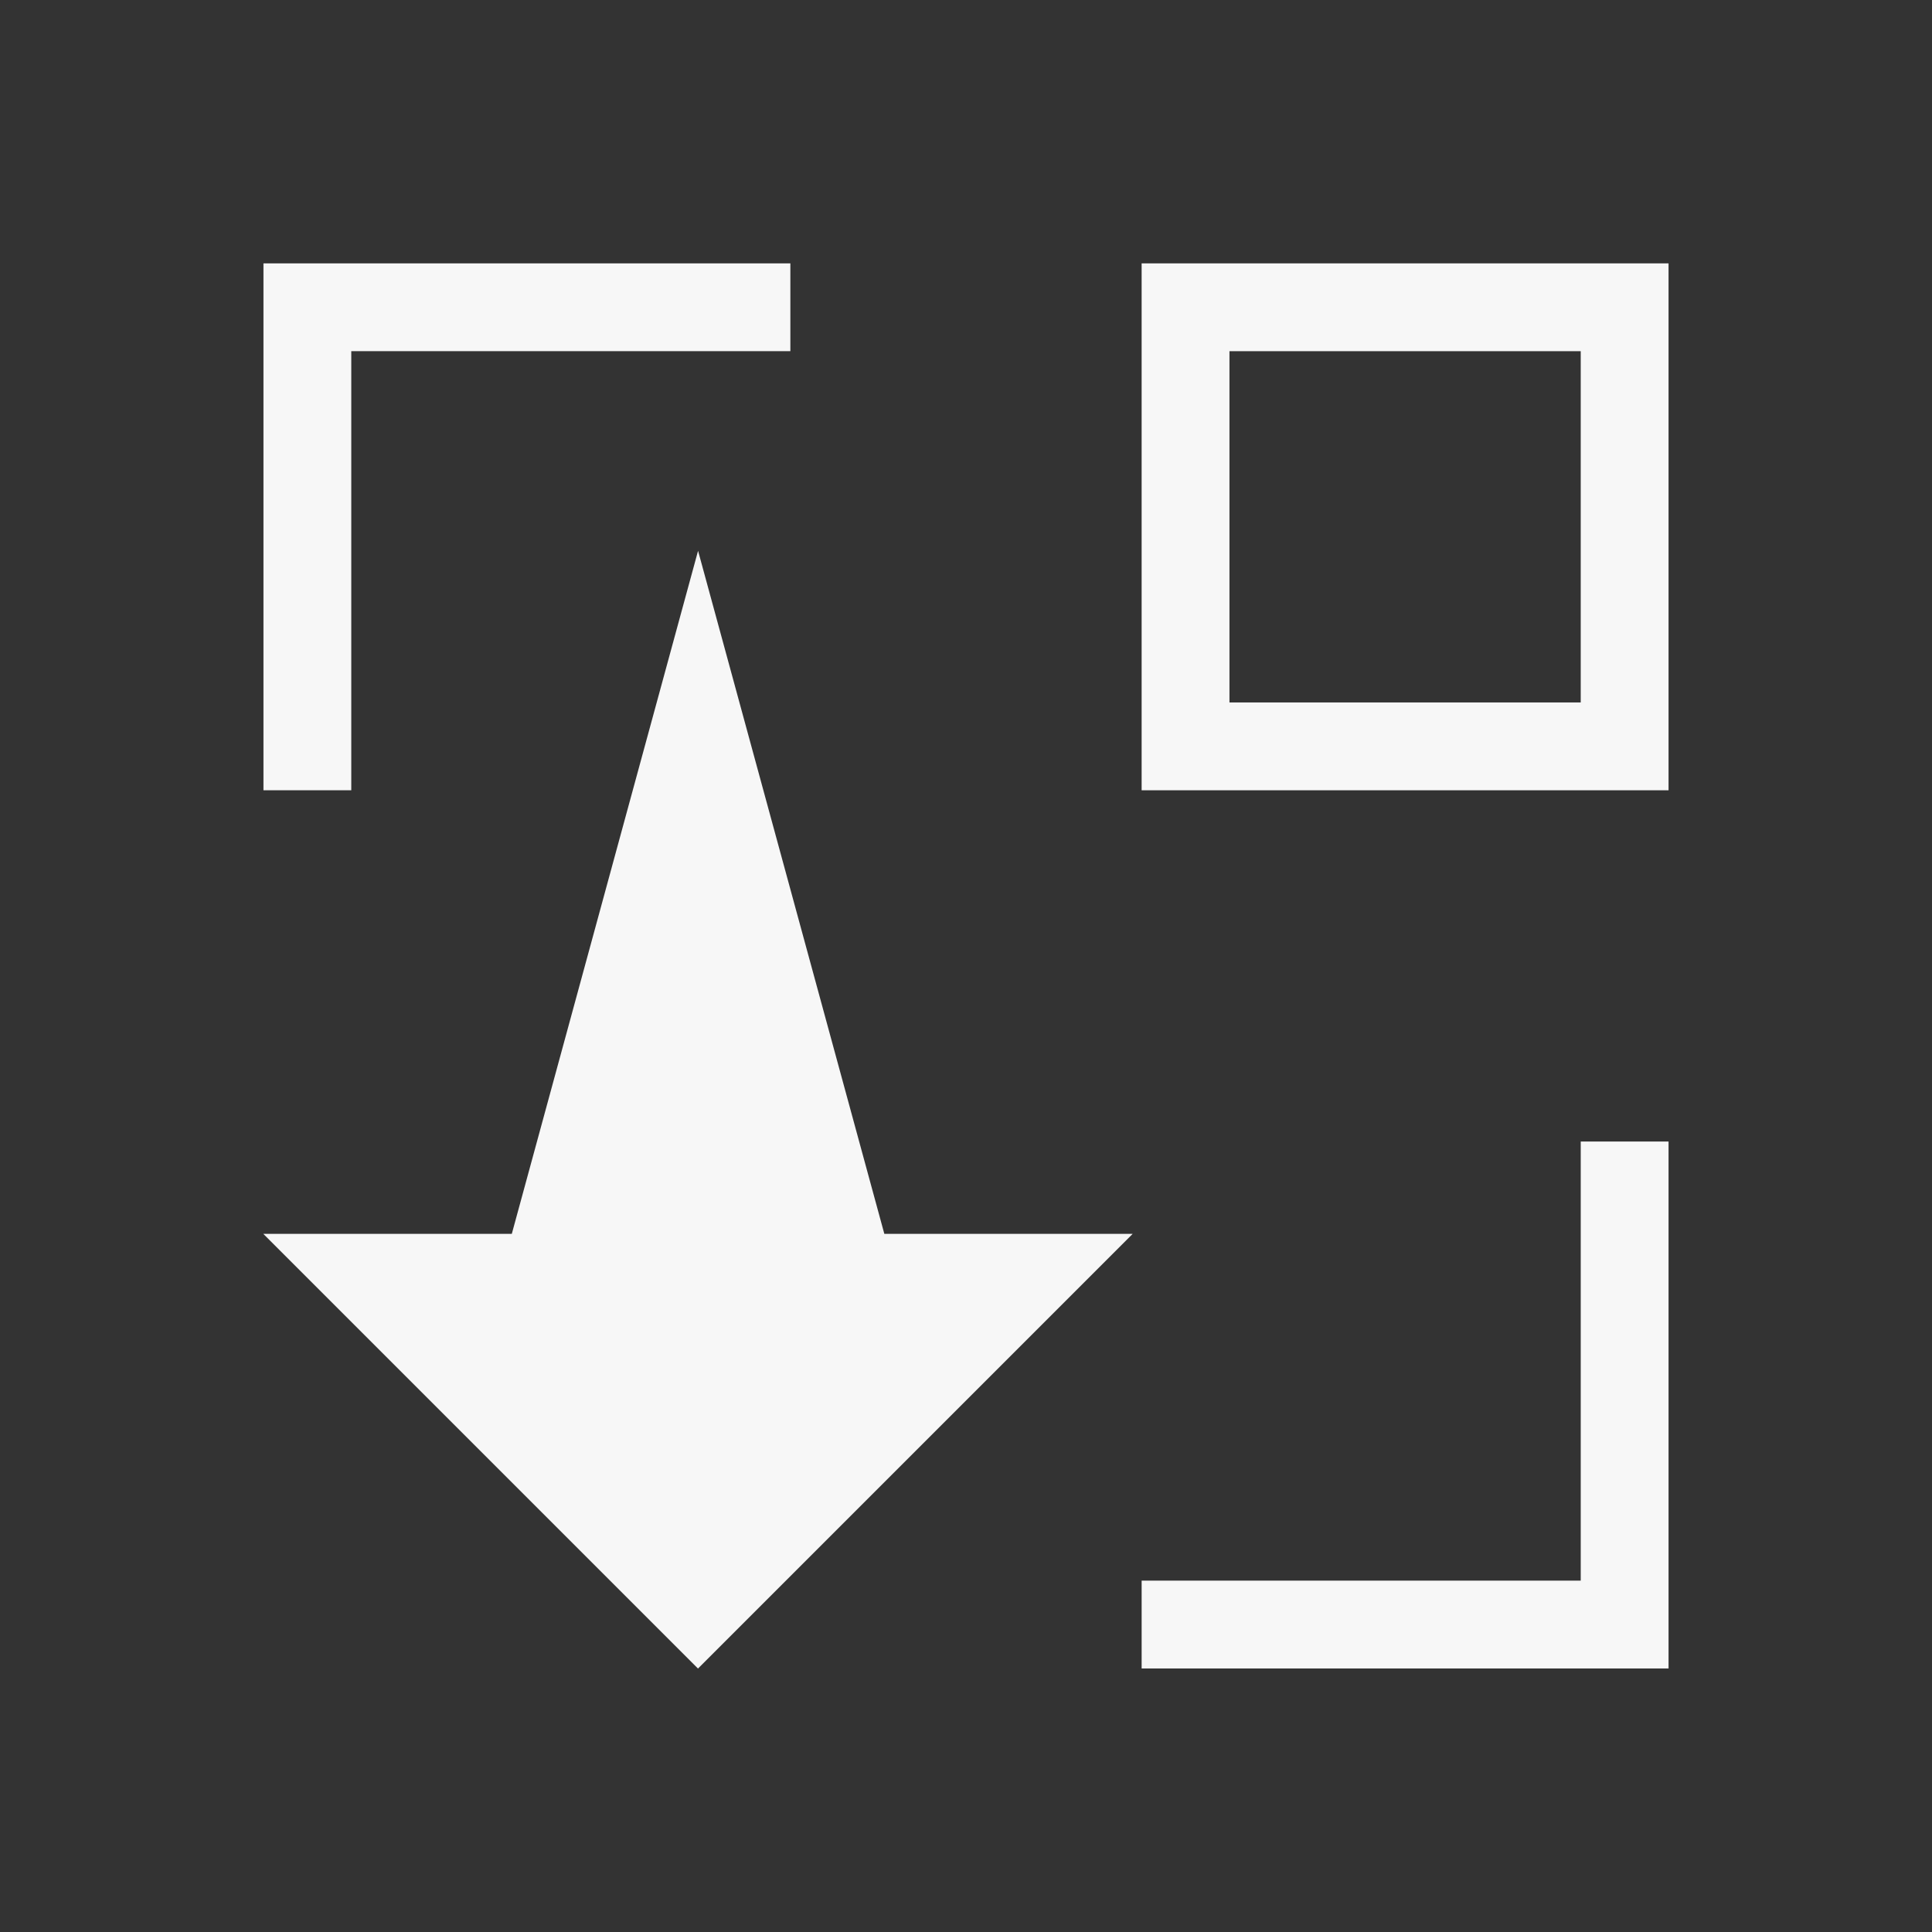<?xml version="1.0" encoding="UTF-8" standalone="no"?>
<!-- Created with Inkscape (http://www.inkscape.org/) -->

<svg
   xmlns:dc="http://purl.org/dc/elements/1.1/"
   xmlns:cc="http://creativecommons.org/ns#"
   xmlns:rdf="http://www.w3.org/1999/02/22-rdf-syntax-ns#"
   xmlns:svg="http://www.w3.org/2000/svg"
   xmlns="http://www.w3.org/2000/svg"
   xmlns:sodipodi="http://sodipodi.sourceforge.net/DTD/sodipodi-0.dtd"
   xmlns:inkscape="http://www.inkscape.org/namespaces/inkscape"
   width="22"
   height="22"
   id="svg4355"
   version="1.1"
   inkscape:version="0.48.5 r10040"
   sodipodi:docname="zoom-out-y.svg">
  <rect width="100%" height="100%" fill="#333333" stroke="none"/>
  <defs
     id="defs4357" />
  <sodipodi:namedview
     id="base"
     pagecolor="#ffffff"
     bordercolor="#ffffff"
     borderopacity="1.0"
     inkscape:pageopacity="0.0"
     inkscape:pageshadow="2"
     inkscape:zoom="23.414198"
     inkscape:cx="6.9125746"
     inkscape:cy="9.8642794"
     inkscape:document-units="px"
     inkscape:current-layer="layer1"
     showgrid="true"
     width="0px"
     height="0px"
     fit-margin-top="0"
     fit-margin-left="0"
     fit-margin-right="0"
     fit-margin-bottom="0"
     inkscape:window-width="933"
     inkscape:window-height="1053"
     inkscape:window-x="983"
     inkscape:window-y="0"
     inkscape:window-maximized="0"
     inkscape:showpageshadow="false">
    <inkscape:grid
       type="xygrid"
       id="grid4114" />
    <sodipodi:guide
       position="2,20"
       orientation="18,0"
       id="guide4120" />
    <sodipodi:guide
       position="2,2"
       orientation="0,18"
       id="guide4122" />
    <sodipodi:guide
       position="20,2"
       orientation="-18,0"
       id="guide4124" />
    <sodipodi:guide
       position="20,20"
       orientation="0,-18"
       id="guide4126" />
    <sodipodi:guide
       position="3,19"
       orientation="16,0"
       id="guide4128" />
    <sodipodi:guide
       position="3,3"
       orientation="0,16"
       id="guide4130" />
    <sodipodi:guide
       position="19,3"
       orientation="-16,0"
       id="guide4132" />
    <sodipodi:guide
       position="19,19"
       orientation="0,-16"
       id="guide4134" />
  </sodipodi:namedview>
  <g
     inkscape:label="Capa 1"
     inkscape:groupmode="layer"
     id="layer1"
     transform="translate(-544.571,-742.934)">
    <g
       id="g2995"
       transform="matrix(1,0,0,-1,0,1507.867)">
      <path
         inkscape:connector-curvature="0"
         id="rect4134-6-3"
         d="m 547.571,750.883 2.828,0 2.121,7.778 2.121,-7.778 2.828,0 -4.95,-4.95 -4.95,4.95 z"
         style="fill:#f7f7f7;fill-opacity:1;stroke:none" />
      <path
         id="rect3116"
         d="m 553.571,760.934 -1,0 -4,0 0,-4 0,-1 -1,0 0,6 6,0 0,-1 z"
         style="fill:#f7f7f7;fill-opacity:1;stroke:none"
         inkscape:connector-curvature="0" />
      <path
         id="rect3007"
         d="m 563.571,755.934 -1,0 -4,0 -1,0 0,1 0,5 1,0 4,0 1,0 0,-5 0,-1 z m -1,1 0,4 -4,0 0,-4 4,0 z"
         style="fill:#f7f7f7;fill-opacity:1;stroke:none"
         inkscape:connector-curvature="0" />
      <path
         id="rect3116-2"
         d="m 557.571,746.934 1,0 4,0 0,4 0,1 1,0 0,-6 -6,0 0,1 z"
         style="fill:#f7f7f7;fill-opacity:1;stroke:none"
         inkscape:connector-curvature="0" />
    </g>
  </g>
</svg>
